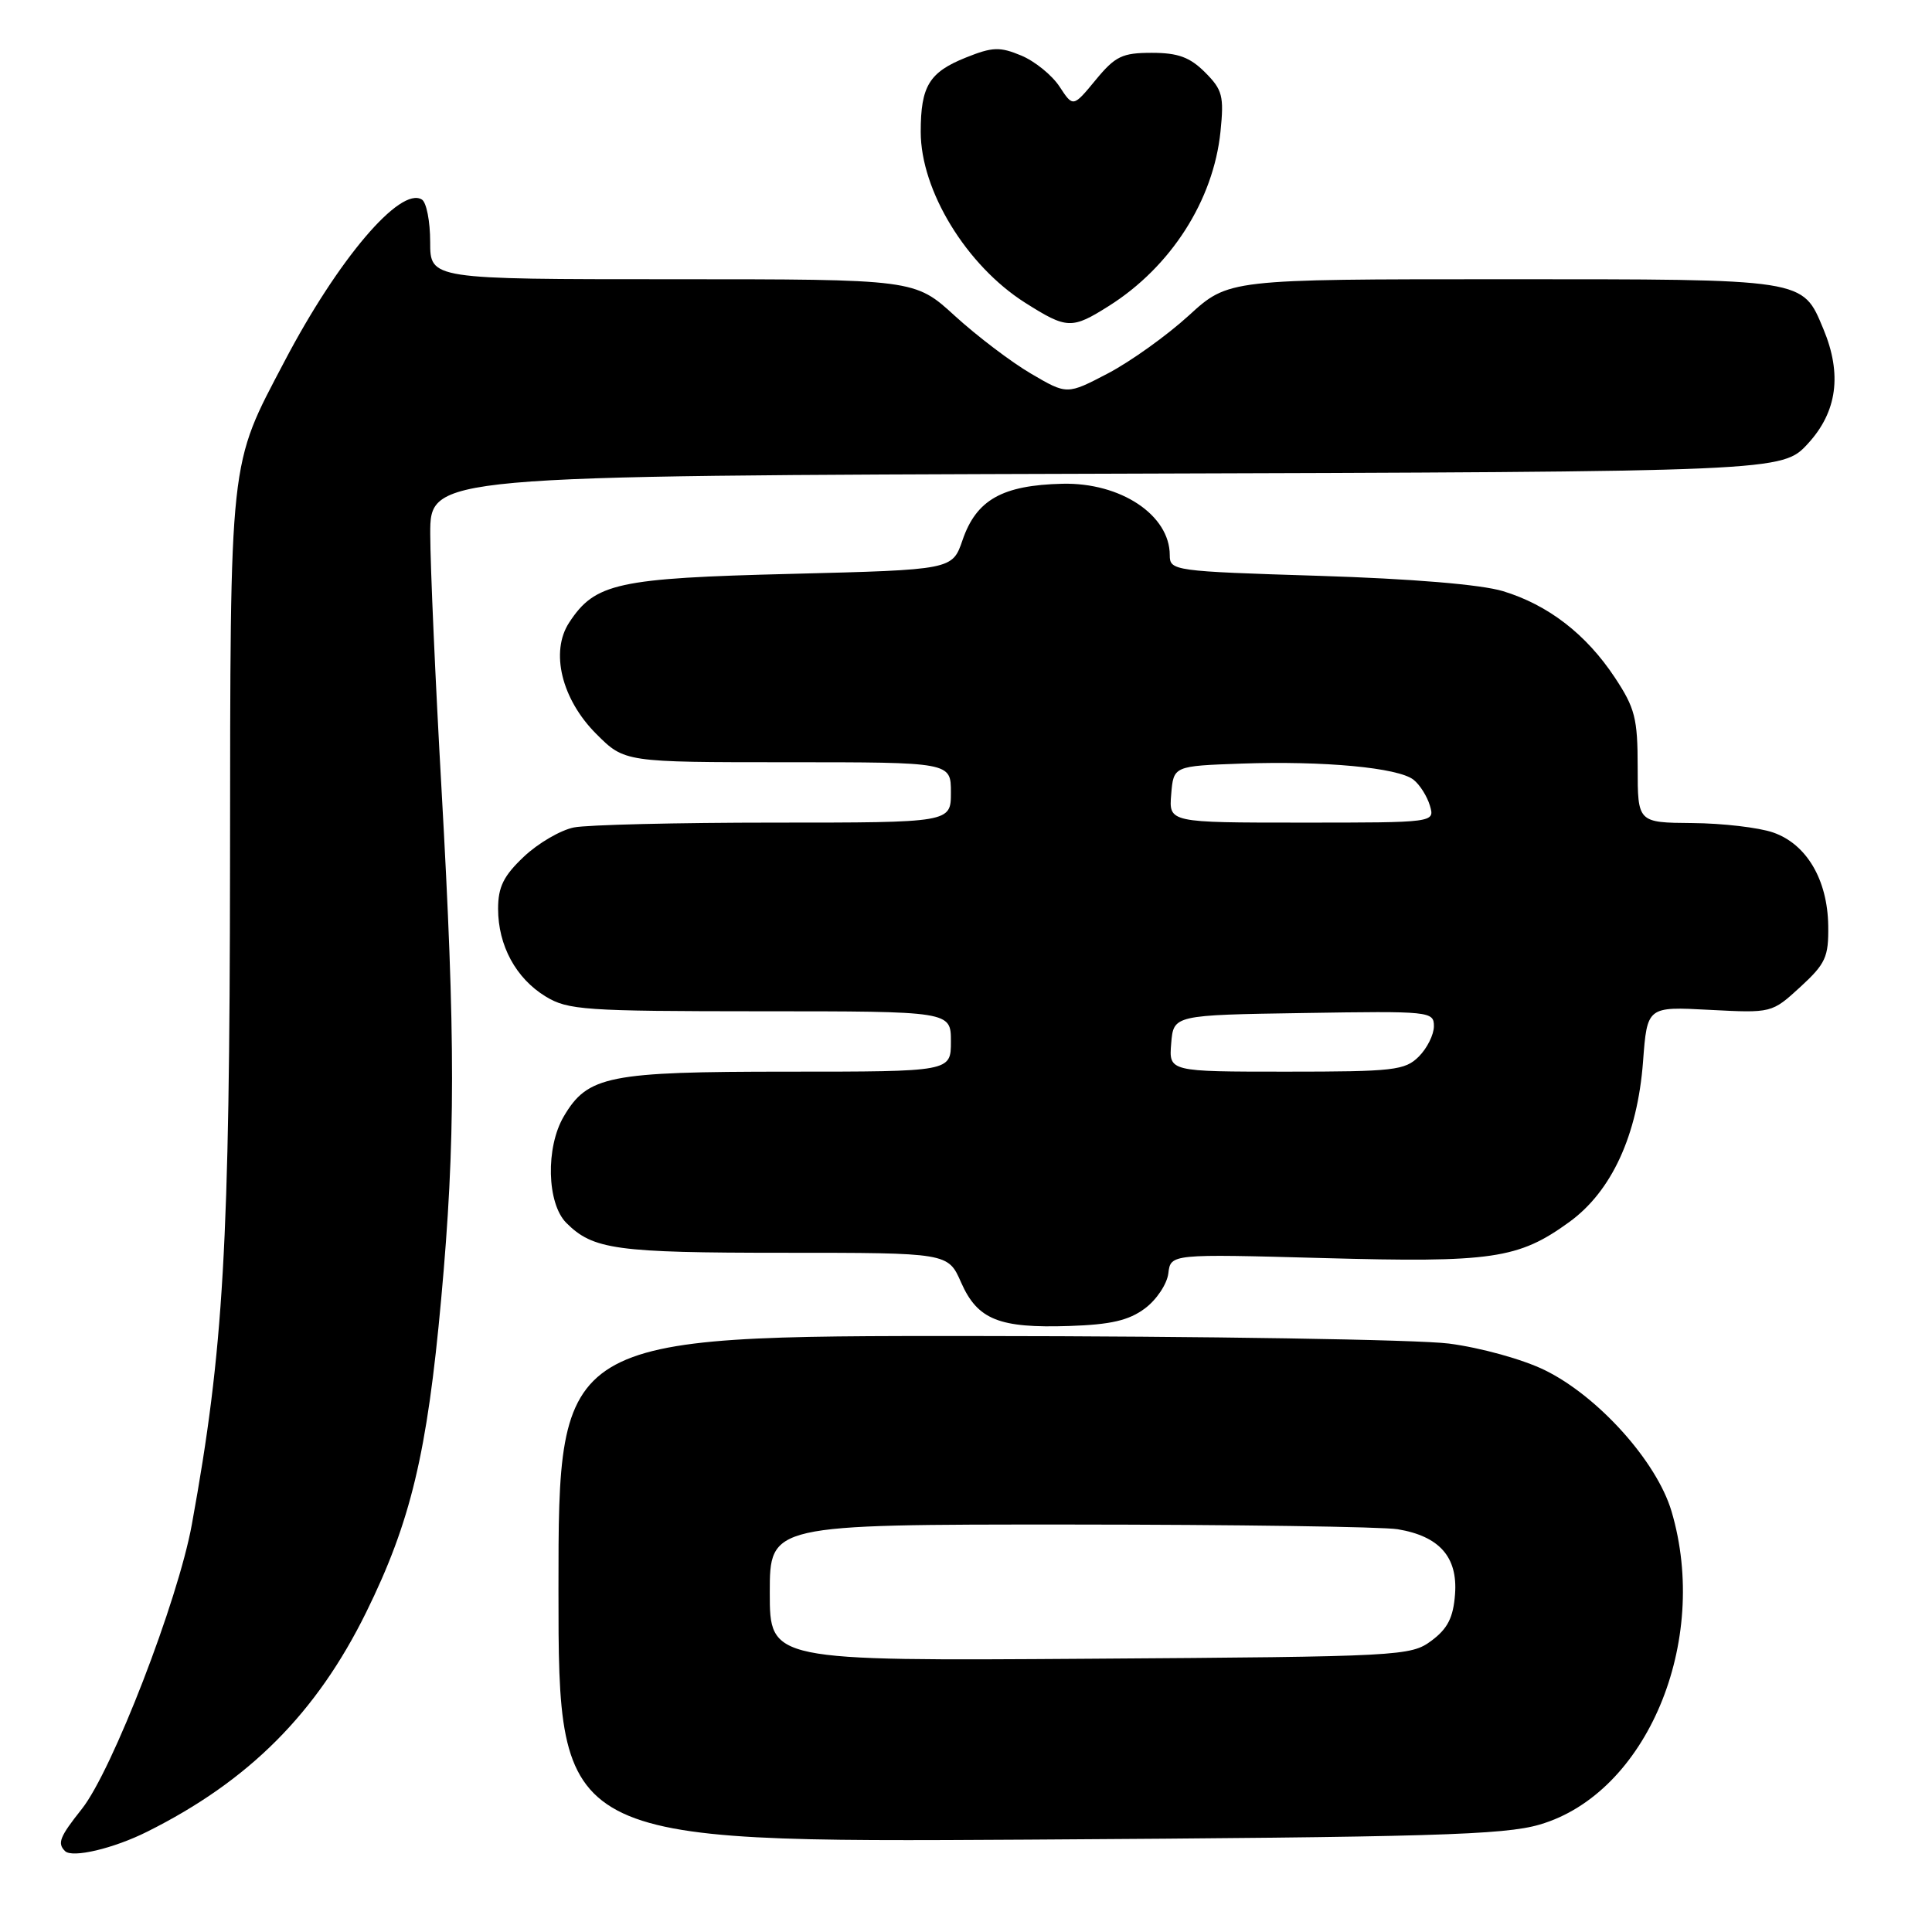 <?xml version="1.0" encoding="UTF-8" standalone="no"?>
<!DOCTYPE svg PUBLIC "-//W3C//DTD SVG 1.1//EN" "http://www.w3.org/Graphics/SVG/1.1/DTD/svg11.dtd" >
<svg xmlns="http://www.w3.org/2000/svg" xmlns:xlink="http://www.w3.org/1999/xlink" version="1.1" viewBox="0 0 256 256">
 <g >
 <path fill="currentColor"
d=" M 19.50 242.71 C 32.99 235.98 41.94 227.01 48.53 213.62 C 54.42 201.65 56.60 192.57 58.46 172.11 C 60.37 151.21 60.37 137.69 58.50 104.50 C 57.69 90.20 57.02 75.02 57.01 70.77 C 57.00 63.04 57.00 63.04 146.58 62.77 C 236.15 62.50 236.15 62.50 239.58 58.76 C 243.44 54.55 244.10 49.57 241.61 43.60 C 238.80 36.89 239.51 37.00 199.17 37.00 C 162.78 37.00 162.78 37.00 157.52 41.81 C 154.62 44.46 149.81 47.90 146.82 49.47 C 141.39 52.31 141.39 52.31 136.63 49.52 C 134.01 47.99 129.47 44.54 126.54 41.87 C 121.22 37.00 121.22 37.00 89.11 37.00 C 57.00 37.00 57.00 37.00 57.00 32.06 C 57.00 29.34 56.51 26.81 55.90 26.44 C 53.03 24.66 44.79 34.36 37.71 47.86 C 30.30 61.97 30.53 59.86 30.48 114.50 C 30.43 165.06 29.64 178.81 25.42 202.00 C 23.59 212.08 14.87 234.63 10.84 239.70 C 7.90 243.40 7.57 244.24 8.62 245.28 C 9.57 246.23 15.05 244.94 19.50 242.71 Z  M 204.00 241.77 C 218.17 237.65 226.62 217.56 221.48 200.24 C 219.52 193.65 211.76 185.01 204.69 181.55 C 201.77 180.12 196.21 178.58 192.00 178.03 C 187.87 177.50 159.64 177.05 129.25 177.03 C 74.00 177.00 74.00 177.00 74.00 210.57 C 74.00 244.13 74.00 244.13 136.25 243.76 C 189.60 243.43 199.29 243.15 204.00 241.77 Z  M 151.70 173.38 C 153.24 172.24 154.64 170.14 154.81 168.73 C 155.12 166.15 155.12 166.15 175.31 166.70 C 197.73 167.32 201.20 166.81 207.93 161.93 C 213.55 157.86 216.97 150.43 217.71 140.68 C 218.26 133.37 218.26 133.37 226.51 133.81 C 234.77 134.24 234.77 134.24 238.55 130.78 C 241.91 127.69 242.31 126.81 242.25 122.66 C 242.16 116.55 239.37 111.84 234.95 110.31 C 233.05 109.65 228.24 109.09 224.25 109.06 C 217.00 109.00 217.00 109.00 217.00 101.67 C 217.00 95.18 216.65 93.82 213.97 89.77 C 210.17 84.03 205.14 80.15 199.15 78.33 C 196.23 77.45 187.13 76.69 174.75 76.30 C 155.49 75.70 155.00 75.63 155.00 73.56 C 155.00 68.25 148.50 63.92 140.78 64.10 C 132.81 64.29 129.37 66.22 127.54 71.57 C 126.19 75.50 126.19 75.50 104.85 76.04 C 81.79 76.61 78.84 77.26 75.42 82.49 C 72.88 86.36 74.41 92.65 79.01 97.25 C 82.76 101.00 82.76 101.00 104.38 101.00 C 126.00 101.00 126.00 101.00 126.00 105.00 C 126.00 109.00 126.00 109.00 102.63 109.00 C 89.77 109.00 77.81 109.29 76.05 109.64 C 74.29 109.99 71.30 111.73 69.42 113.51 C 66.73 116.05 66.00 117.52 66.00 120.42 C 66.00 125.28 68.36 129.64 72.30 132.04 C 75.25 133.84 77.47 133.99 100.75 134.00 C 126.00 134.00 126.00 134.00 126.00 138.00 C 126.00 142.00 126.00 142.00 104.40 142.00 C 80.61 142.00 77.88 142.54 74.71 147.92 C 72.28 152.03 72.46 159.46 75.04 162.04 C 78.58 165.58 81.61 166.00 103.87 166.00 C 125.62 166.00 125.62 166.00 127.35 169.93 C 129.53 174.87 132.38 176.01 141.70 175.70 C 147.17 175.52 149.57 174.97 151.70 173.38 Z  M 146.95 40.53 C 155.15 35.35 160.78 26.56 161.72 17.45 C 162.20 12.73 161.99 11.90 159.68 9.59 C 157.67 7.58 156.10 7.00 152.62 7.00 C 148.70 7.00 147.78 7.44 145.17 10.61 C 142.19 14.22 142.19 14.22 140.39 11.47 C 139.40 9.96 137.12 8.11 135.32 7.36 C 132.49 6.18 131.51 6.21 128.00 7.62 C 123.12 9.57 122.00 11.41 122.00 17.47 C 122.00 25.26 128.06 35.18 135.83 40.11 C 141.38 43.62 142.01 43.65 146.95 40.53 Z  M 102.00 211.04 C 102.00 202.00 102.00 202.00 141.75 202.01 C 163.61 202.02 183.16 202.30 185.19 202.63 C 190.73 203.55 193.17 206.31 192.80 211.24 C 192.57 214.33 191.83 215.80 189.68 217.40 C 186.93 219.44 185.73 219.51 144.43 219.79 C 102.00 220.08 102.00 220.08 102.00 211.04 Z  M 155.19 138.25 C 155.50 134.50 155.50 134.50 172.75 134.23 C 189.49 133.96 190.00 134.01 190.00 135.98 C 190.00 137.09 189.10 138.90 188.00 140.00 C 186.17 141.83 184.67 142.00 170.44 142.00 C 154.88 142.00 154.88 142.00 155.19 138.25 Z  M 155.19 105.25 C 155.50 101.50 155.50 101.50 164.50 101.18 C 175.43 100.80 185.28 101.72 187.30 103.32 C 188.13 103.97 189.10 105.51 189.47 106.75 C 190.13 109.00 190.13 109.00 172.51 109.00 C 154.88 109.00 154.88 109.00 155.19 105.25 Z "/>
</g>
</svg>